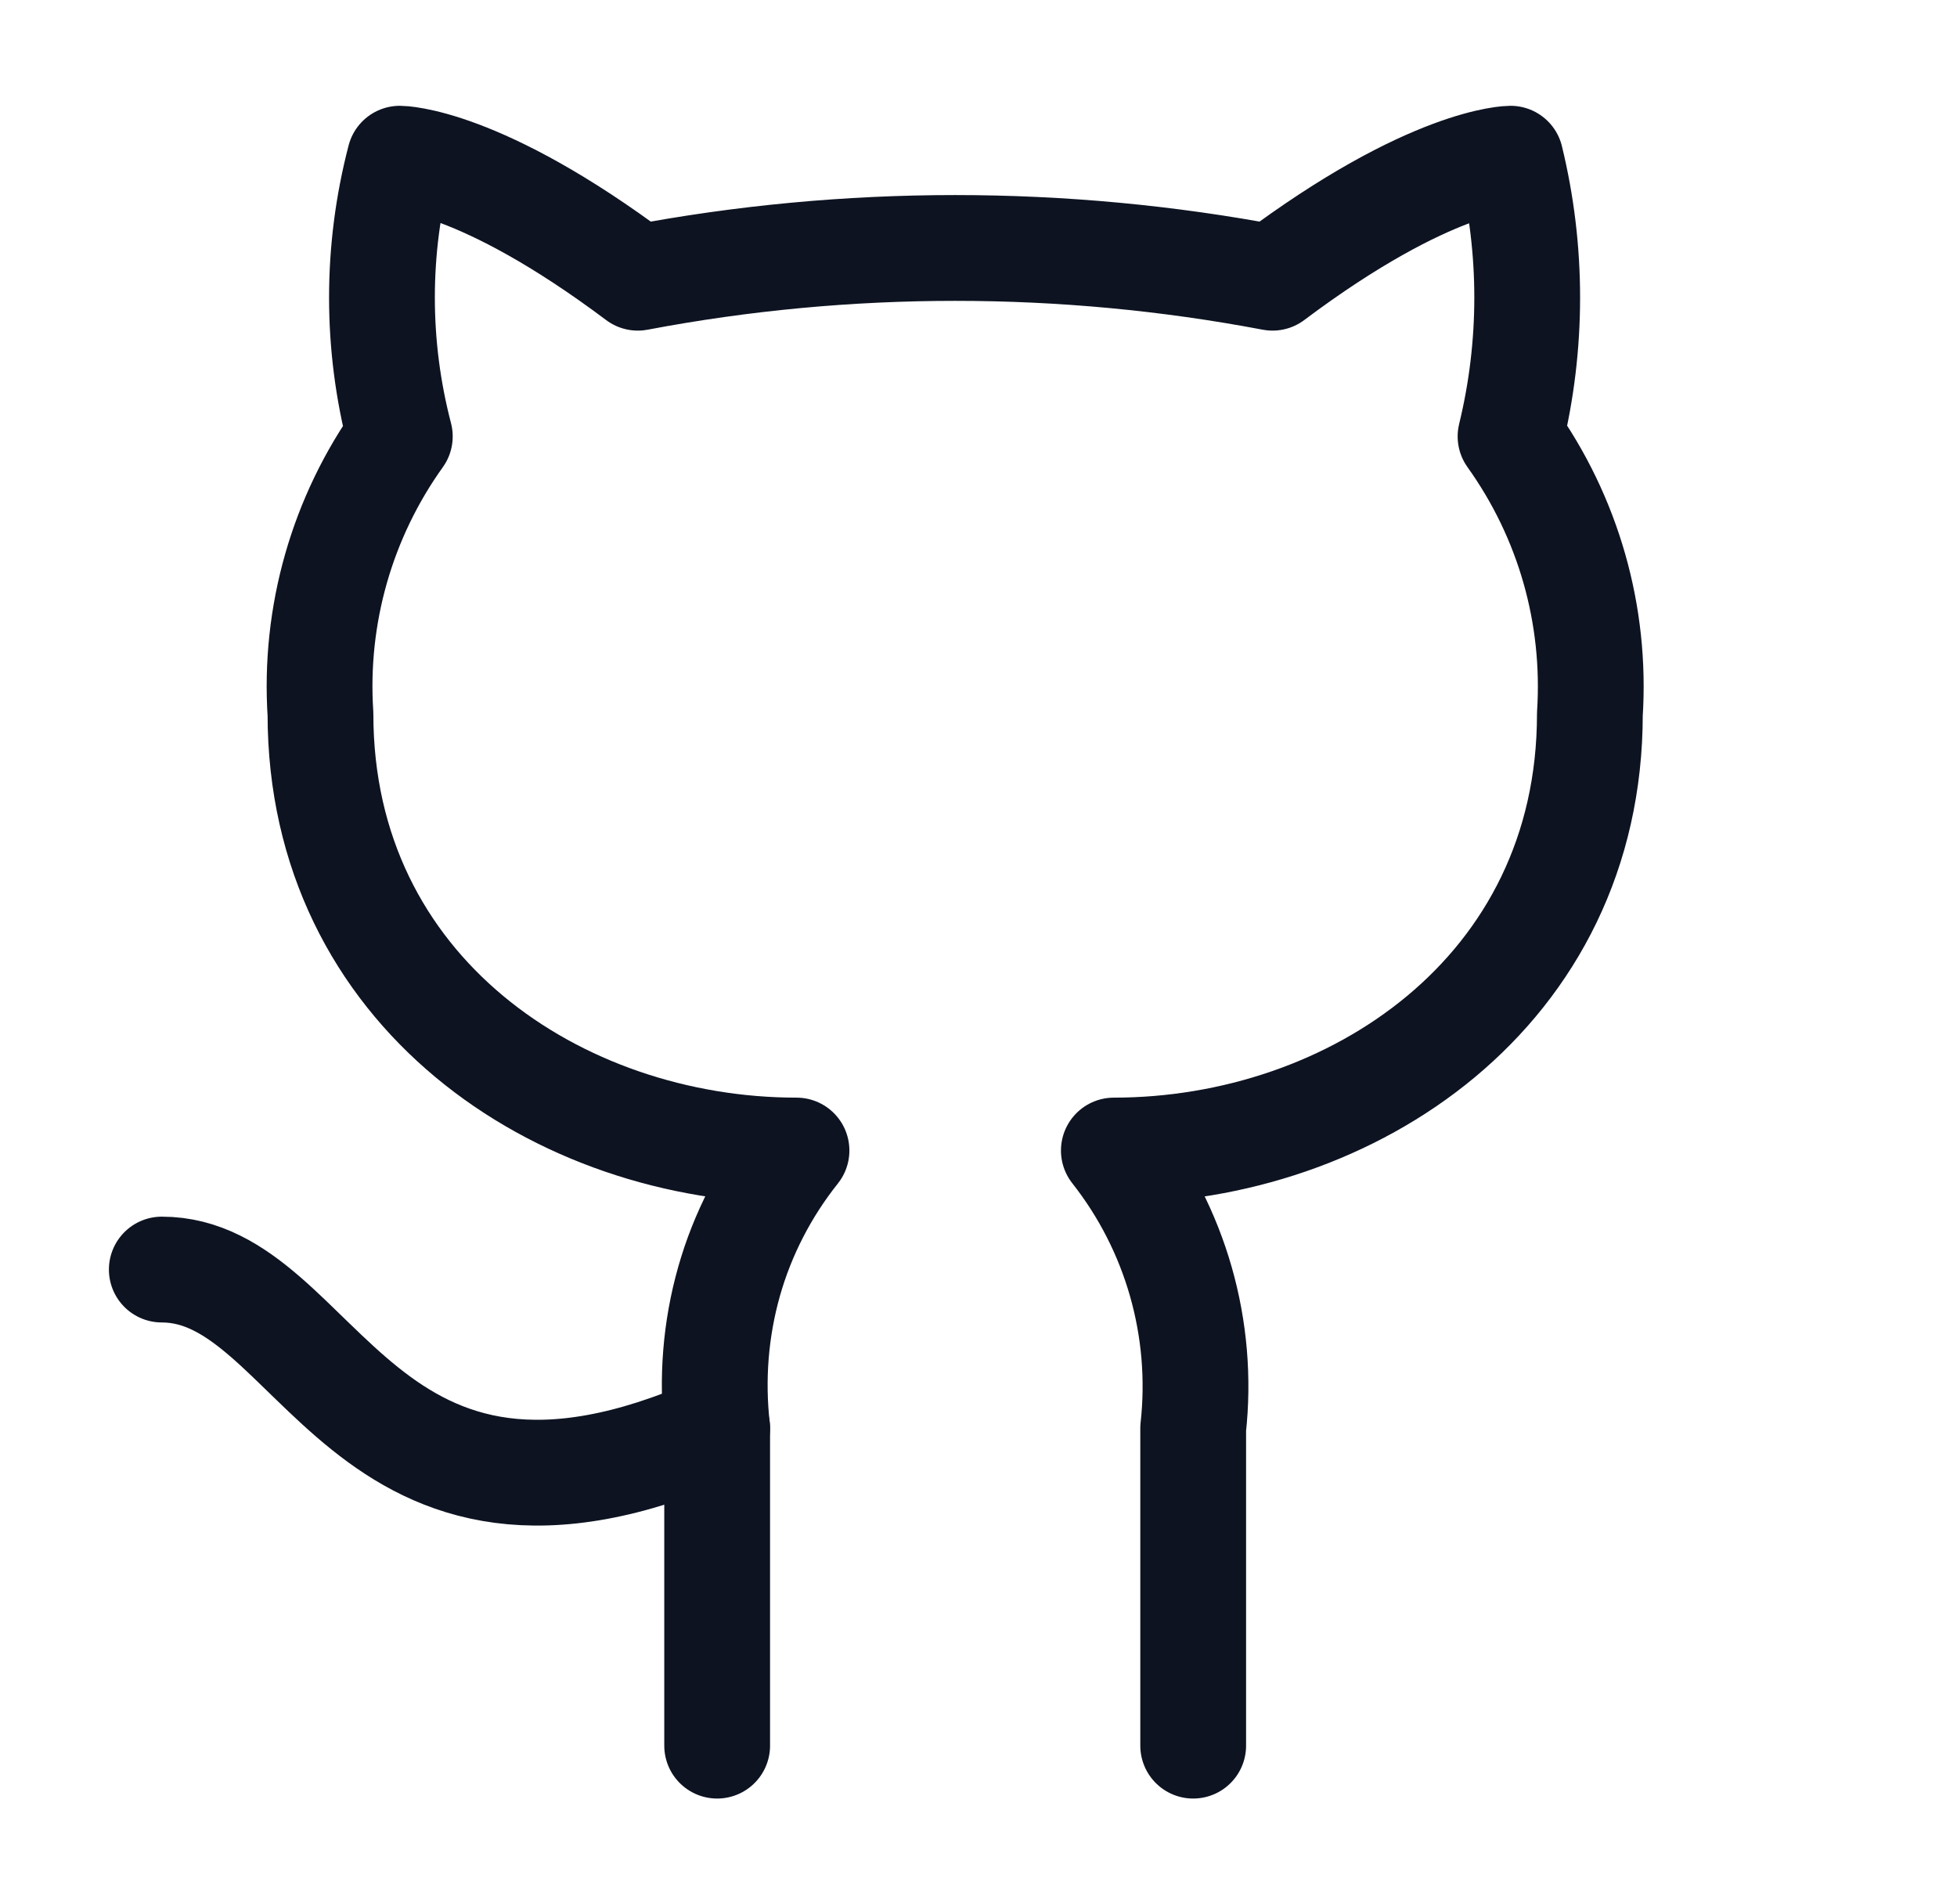 <svg width="37" height="36" viewBox="0 0 37 36" fill="none" xmlns="http://www.w3.org/2000/svg">
<path d="M22.559 33V27C22.767 25.121 22.229 23.235 21.059 21.75C25.559 21.75 30.059 18.75 30.059 13.5C30.179 11.625 29.654 9.78 28.559 8.25C28.979 6.525 28.979 4.725 28.559 3C28.559 3 27.059 3 24.059 5.25C20.099 4.5 16.019 4.5 12.059 5.25C9.059 3 7.559 3 7.559 3C7.109 4.725 7.109 6.525 7.559 8.25C6.467 9.774 5.937 11.629 6.059 13.5C6.059 18.75 10.559 21.75 15.059 21.75C14.474 22.485 14.039 23.325 13.784 24.225C13.529 25.125 13.454 26.07 13.559 27V33" stroke="#0D1321" stroke-width="2" stroke-linecap="round" stroke-linejoin="round"/>
<path d="M13.559 27C6.794 30 6.059 24 3.059 24" stroke="#0D1321" stroke-width="2" stroke-linecap="round" stroke-linejoin="round"/>
</svg>
